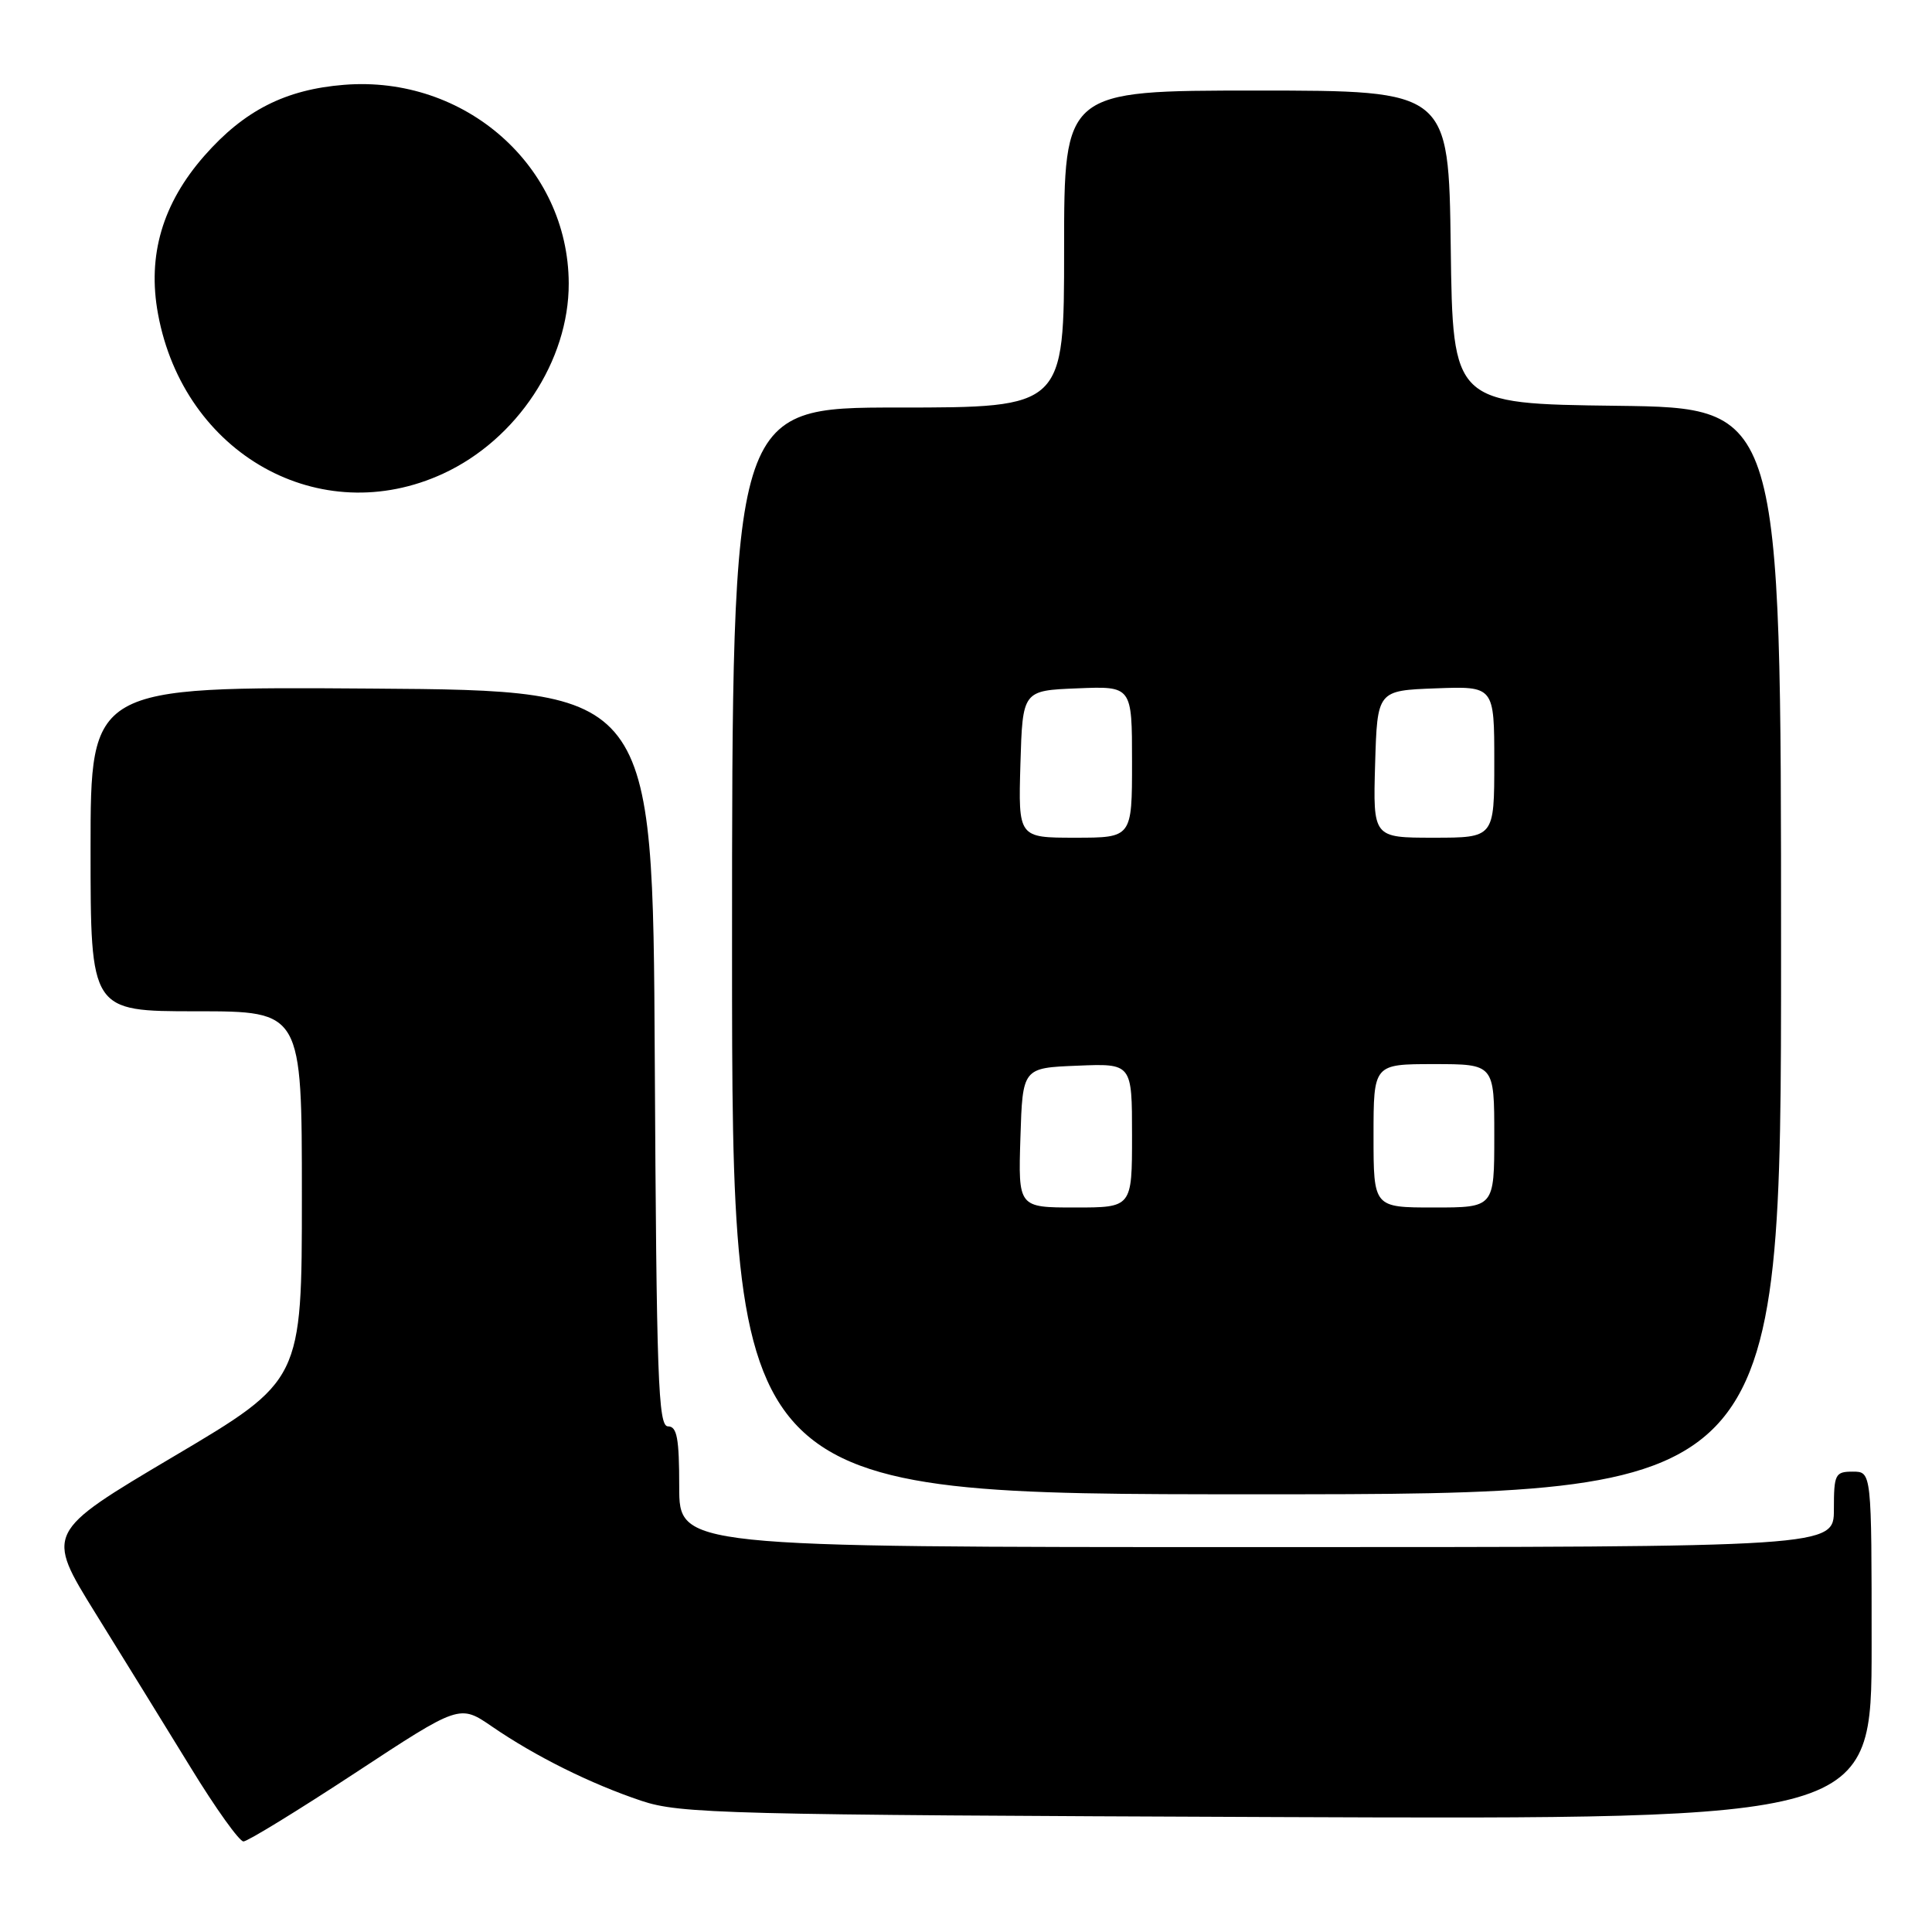 <?xml version="1.0" encoding="UTF-8" standalone="no"?>
<!DOCTYPE svg PUBLIC "-//W3C//DTD SVG 1.1//EN" "http://www.w3.org/Graphics/SVG/1.1/DTD/svg11.dtd" >
<svg xmlns="http://www.w3.org/2000/svg" xmlns:xlink="http://www.w3.org/1999/xlink" version="1.1" viewBox="0 0 256 256">
 <g >
 <path fill="currentColor"
d=" M 47.07 234.92 C 60.90 225.83 60.90 225.83 65.20 228.78 C 70.95 232.73 78.30 236.38 85.00 238.62 C 90.12 240.33 95.95 240.48 169.25 240.77 C 248.00 241.08 248.00 241.08 248.00 218.04 C 248.00 195.00 248.00 195.00 245.50 195.00 C 243.17 195.00 243.00 195.33 243.00 200.00 C 243.00 205.00 243.00 205.00 166.50 205.00 C 90.00 205.00 90.00 205.00 90.00 197.00 C 90.00 190.58 89.71 189.00 88.51 189.00 C 87.21 189.00 86.99 182.66 86.76 140.25 C 86.50 91.50 86.50 91.50 49.25 91.24 C 12.00 90.98 12.00 90.98 12.00 112.49 C 12.00 134.00 12.00 134.00 26.00 134.00 C 40.00 134.00 40.00 134.00 40.00 158.47 C 40.00 182.93 40.00 182.93 23.01 192.99 C 6.02 203.06 6.02 203.06 12.66 213.78 C 16.32 219.68 22.00 228.89 25.29 234.25 C 28.57 239.61 31.71 244.00 32.26 244.00 C 32.80 244.00 39.47 239.91 47.07 234.92 Z  M 236.00 126.02 C 236.00 54.04 236.00 54.04 214.25 53.77 C 192.50 53.50 192.50 53.50 192.23 32.75 C 191.96 12.00 191.96 12.00 166.48 12.00 C 141.00 12.00 141.00 12.00 141.00 33.00 C 141.00 54.00 141.00 54.00 119.00 54.00 C 97.00 54.00 97.00 54.00 97.00 126.00 C 97.00 198.00 97.00 198.00 166.50 198.00 C 236.00 198.00 236.00 198.00 236.00 126.02 Z  M 58.74 62.75 C 68.51 58.23 75.39 47.80 75.36 37.55 C 75.31 22.04 61.62 9.95 45.58 11.24 C 37.83 11.86 32.37 14.63 27.10 20.62 C 21.53 26.95 19.50 33.85 20.94 41.61 C 24.37 60.20 42.42 70.30 58.74 62.75 Z  M 135.21 150.75 C 135.50 141.50 135.50 141.50 142.75 141.21 C 150.00 140.91 150.00 140.91 150.00 150.46 C 150.00 160.00 150.00 160.00 142.46 160.00 C 134.92 160.00 134.92 160.00 135.21 150.75 Z  M 182.00 150.50 C 182.00 141.00 182.00 141.00 190.00 141.00 C 198.00 141.00 198.00 141.00 198.00 150.50 C 198.00 160.00 198.00 160.00 190.00 160.00 C 182.00 160.00 182.00 160.00 182.00 150.50 Z  M 135.21 101.25 C 135.50 91.50 135.50 91.50 142.75 91.21 C 150.00 90.91 150.00 90.91 150.00 100.96 C 150.00 111.00 150.00 111.00 142.46 111.00 C 134.93 111.00 134.93 111.00 135.21 101.25 Z  M 182.21 101.25 C 182.50 91.50 182.50 91.50 190.25 91.21 C 198.00 90.92 198.00 90.92 198.00 100.96 C 198.00 111.00 198.00 111.00 189.96 111.00 C 181.93 111.00 181.93 111.00 182.21 101.25 Z "/>
</g>
</svg>